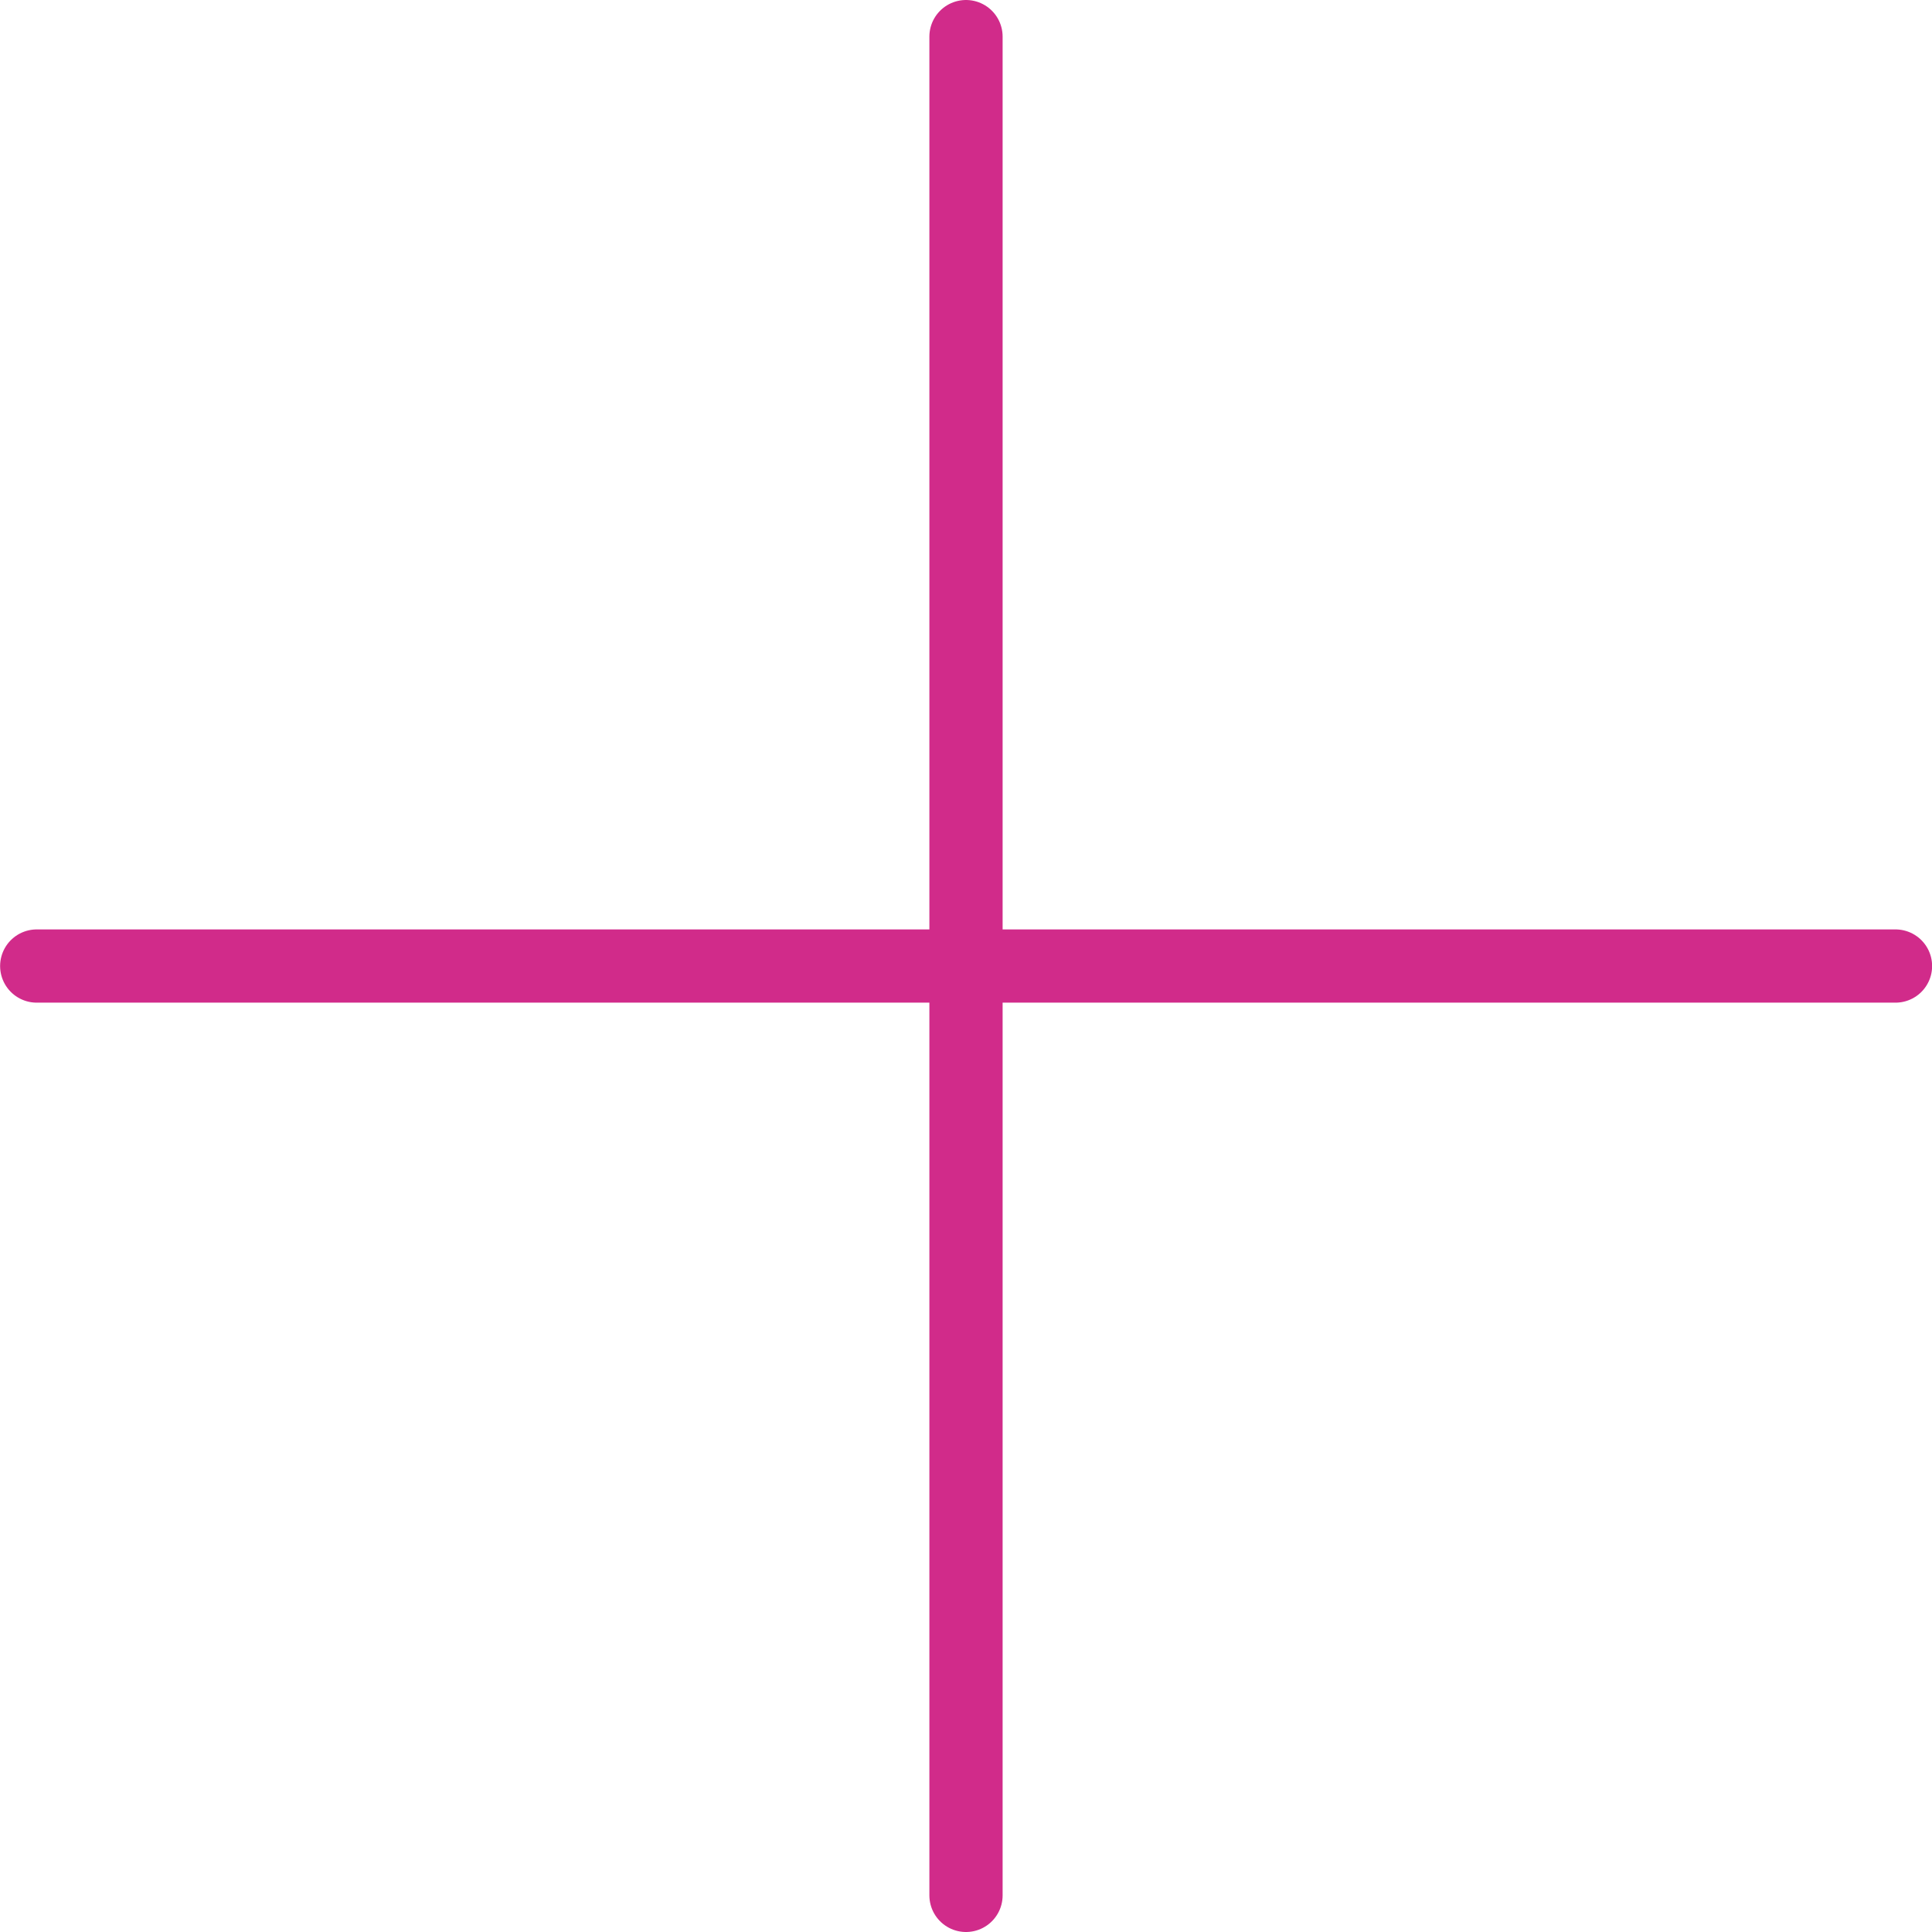<svg xmlns="http://www.w3.org/2000/svg" width="52.76" height="52.76" viewBox="0 0 52.76 52.76">
  <g id="Group_4442" data-name="Group 4442" transform="translate(1 1)">
    <path id="Path_2285" data-name="Path 2285" d="M-9659.263-18054.385v50.76" transform="translate(9684.643 18054.385)" fill="none" stroke="#d12b8a" stroke-linecap="round" stroke-width="2"/>
    <path id="Path_2286" data-name="Path 2286" d="M-9608.5-18022.385h-50.76" transform="translate(9659.263 18047.766)" fill="none" stroke="#d12b8a" stroke-linecap="round" stroke-width="2"/>
  </g>
</svg>
